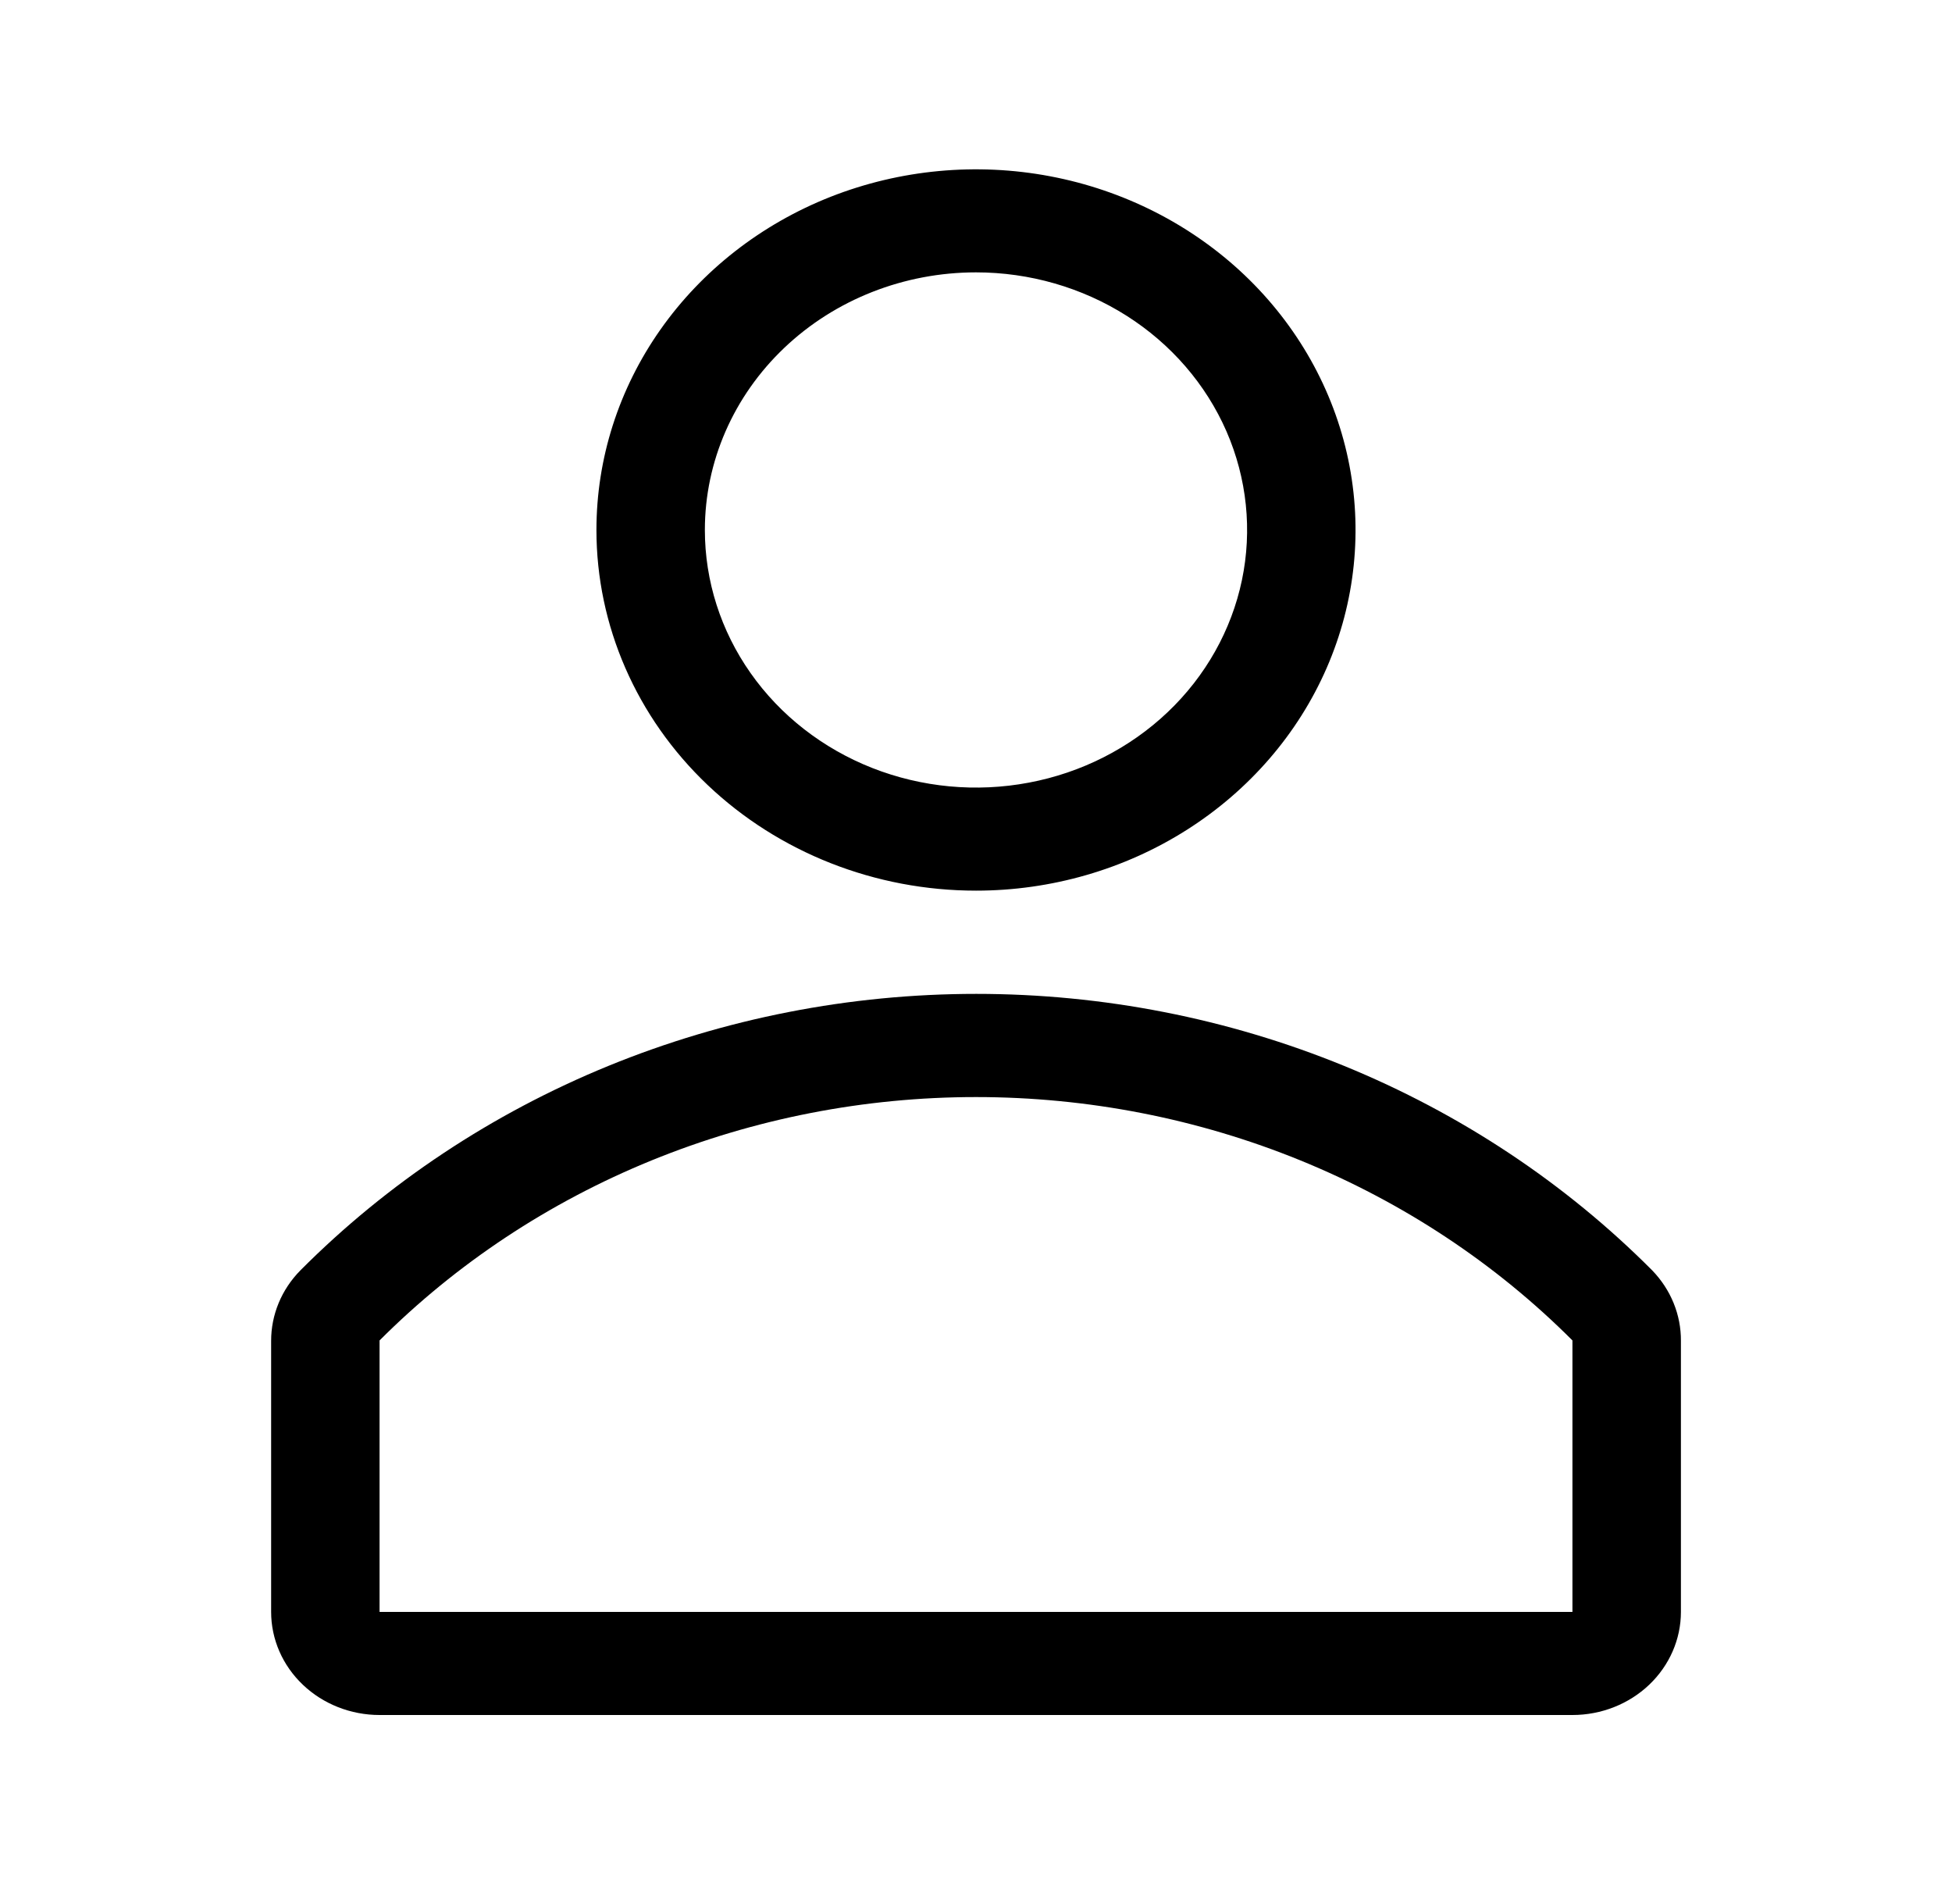 <svg width="40" height="39" viewBox="0 0 40 39" fill="none" xmlns="http://www.w3.org/2000/svg">
<g clip-path="url(#clip0_237_62)">
<path d="M20 18.247C21.538 18.247 23.042 17.813 24.321 17.001C25.6 16.189 26.597 15.036 27.186 13.685C27.774 12.335 27.928 10.85 27.628 9.416C27.328 7.983 26.587 6.666 25.5 5.633C24.412 4.6 23.026 3.896 21.517 3.611C20.009 3.326 18.445 3.472 17.023 4.031C15.602 4.591 14.388 5.538 13.533 6.753C12.678 7.968 12.222 9.396 12.222 10.858C12.222 12.817 13.042 14.697 14.5 16.082C15.959 17.468 17.937 18.247 20 18.247ZM20 5.58C21.099 5.58 22.173 5.89 23.086 6.469C24 7.049 24.712 7.874 25.133 8.838C25.553 9.802 25.663 10.864 25.449 11.887C25.234 12.911 24.705 13.852 23.928 14.59C23.151 15.328 22.162 15.831 21.084 16.034C20.006 16.238 18.889 16.133 17.874 15.734C16.859 15.334 15.991 14.658 15.381 13.79C14.77 12.922 14.444 11.902 14.444 10.858C14.444 9.458 15.03 8.116 16.072 7.126C17.113 6.136 18.526 5.58 20 5.58Z" fill="black"/>
<path d="M33.856 26.026C32.074 24.237 29.927 22.812 27.545 21.838C25.164 20.864 22.598 20.362 20.006 20.362C17.413 20.362 14.848 20.864 12.466 21.838C10.085 22.812 7.938 24.237 6.156 26.026C5.769 26.418 5.555 26.935 5.556 27.472V33.024C5.556 33.584 5.79 34.121 6.207 34.517C6.623 34.913 7.189 35.136 7.778 35.136H32.222C32.812 35.136 33.377 34.913 33.794 34.517C34.21 34.121 34.445 33.584 34.445 33.024V27.472C34.449 26.937 34.238 26.42 33.856 26.026ZM32.222 33.024H7.778V27.462C9.353 25.886 11.248 24.632 13.349 23.775C15.451 22.918 17.713 22.476 20 22.476C22.287 22.476 24.55 22.918 26.651 23.775C28.752 24.632 30.648 25.886 32.222 27.462V33.024Z" fill="black"/>
</g>
<defs>
<clipPath id="clip0_237_62">
<rect width="40" height="38" fill="white" transform="translate(0 0.302)"/>
</clipPath>
</defs>
</svg>
